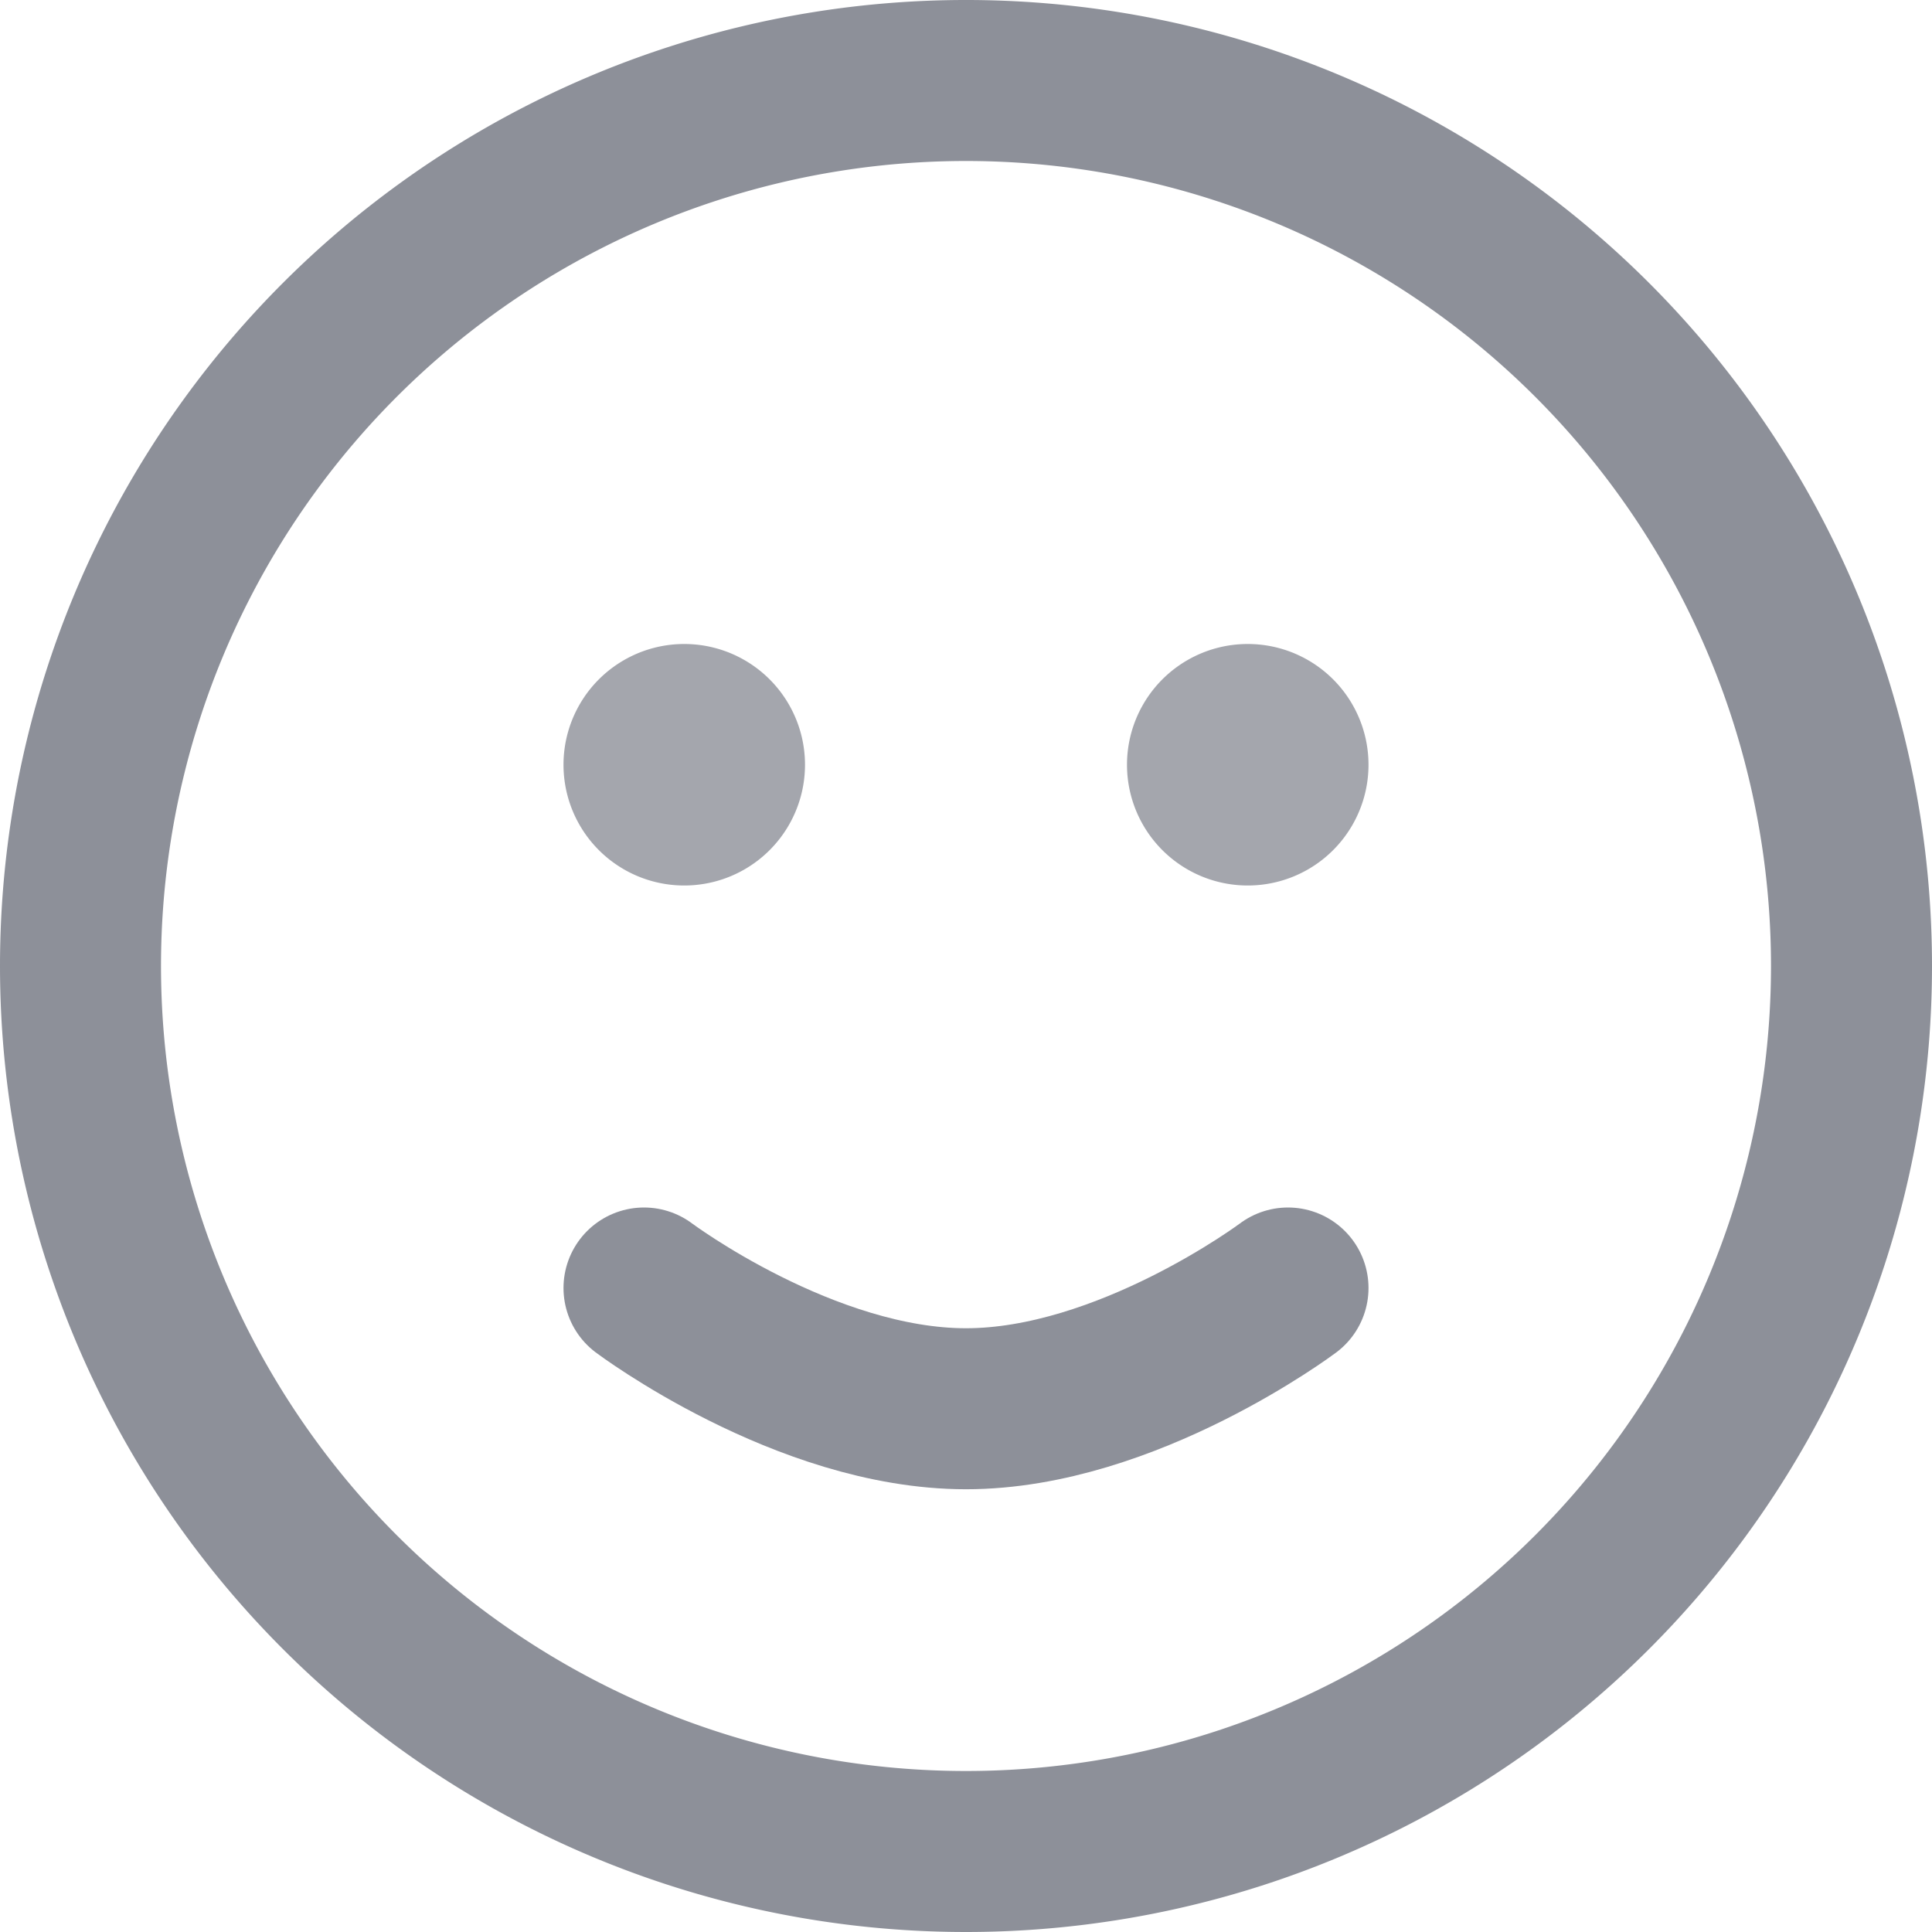 <svg xmlns="http://www.w3.org/2000/svg" xmlns:xlink="http://www.w3.org/1999/xlink" width="24" height="24" viewBox="0 0 24 24"><defs><path id="wc8la" d="M719 1130a11 11 0 1 1 22 0 11 11 0 0 1-22 0z"/><path id="wc8lb" d="M732 1127.5a1.5 1.5 0 1 1 3 0 1.5 1.5 0 0 1-3 0z"/><path id="wc8lc" d="M725 1127.5a1.5 1.5 0 1 1 3 0 1.5 1.5 0 0 1-3 0z"/><path id="wc8ld" d="M726 1134s2 1.5 4 1.5 4-1.5 4-1.5"/></defs><g><g transform="translate(-718 -1118)"><g><use fill="#fff" fill-opacity="0" stroke="#8d9099" stroke-linecap="round" stroke-linejoin="round" stroke-miterlimit="50" stroke-width="2" xlink:href="#wc8la"/></g><g><use fill="#a4a6ad" xlink:href="#wc8lb"/></g><g><use fill="#a4a6ad" xlink:href="#wc8lc"/></g><g><use fill="#fff" fill-opacity="0" stroke="#8d9099" stroke-linecap="round" stroke-linejoin="round" stroke-miterlimit="50" stroke-width="2" xlink:href="#wc8ld"/></g></g></g></svg>